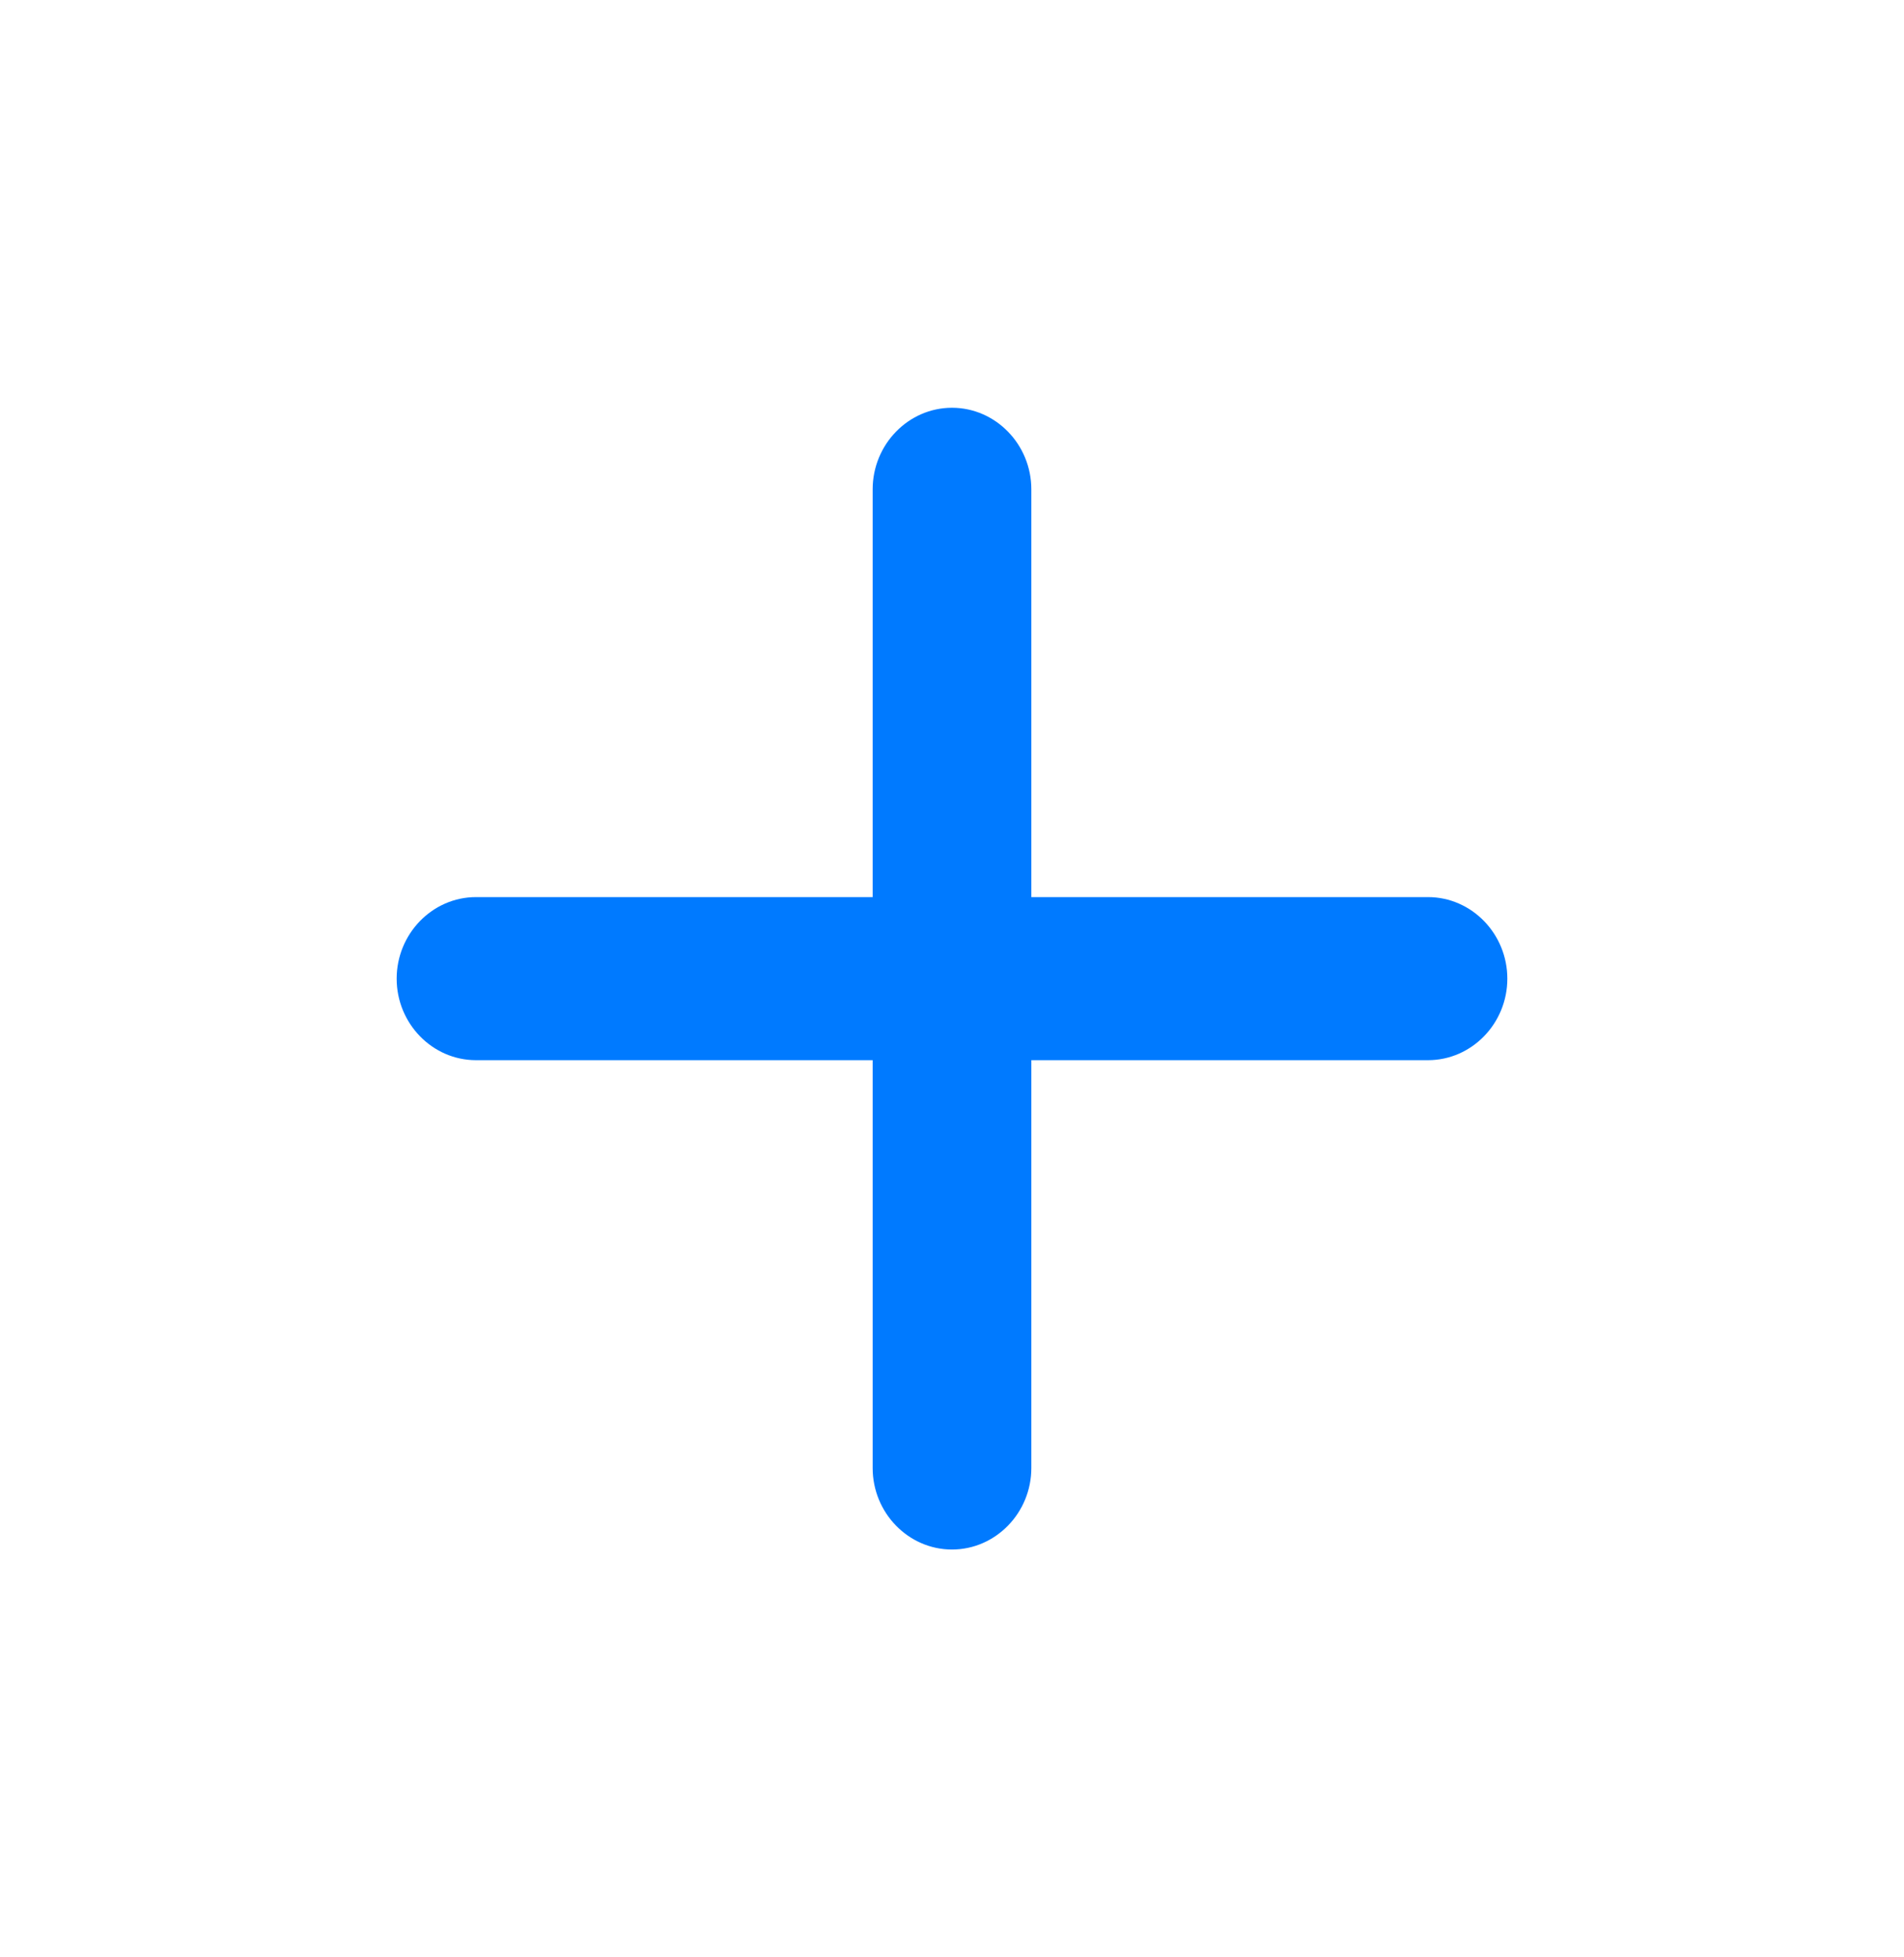 <svg width="36" height="37" viewBox="0 0 36 37" fill="none" xmlns="http://www.w3.org/2000/svg">
<path d="M27 20.041H19.5V27.75C19.5 28.598 18.825 29.291 18 29.291C17.175 29.291 16.5 28.598 16.5 27.75V20.041H9C8.175 20.041 7.5 19.348 7.5 18.5C7.5 17.652 8.175 16.958 9 16.958H16.5V9.25C16.5 8.402 17.175 7.708 18 7.708C18.825 7.708 19.5 8.402 19.5 9.25V16.958H27C27.825 16.958 28.5 17.652 28.5 18.5C28.5 19.348 27.825 20.041 27 20.041Z" fill="#007AFF"/>
</svg>
